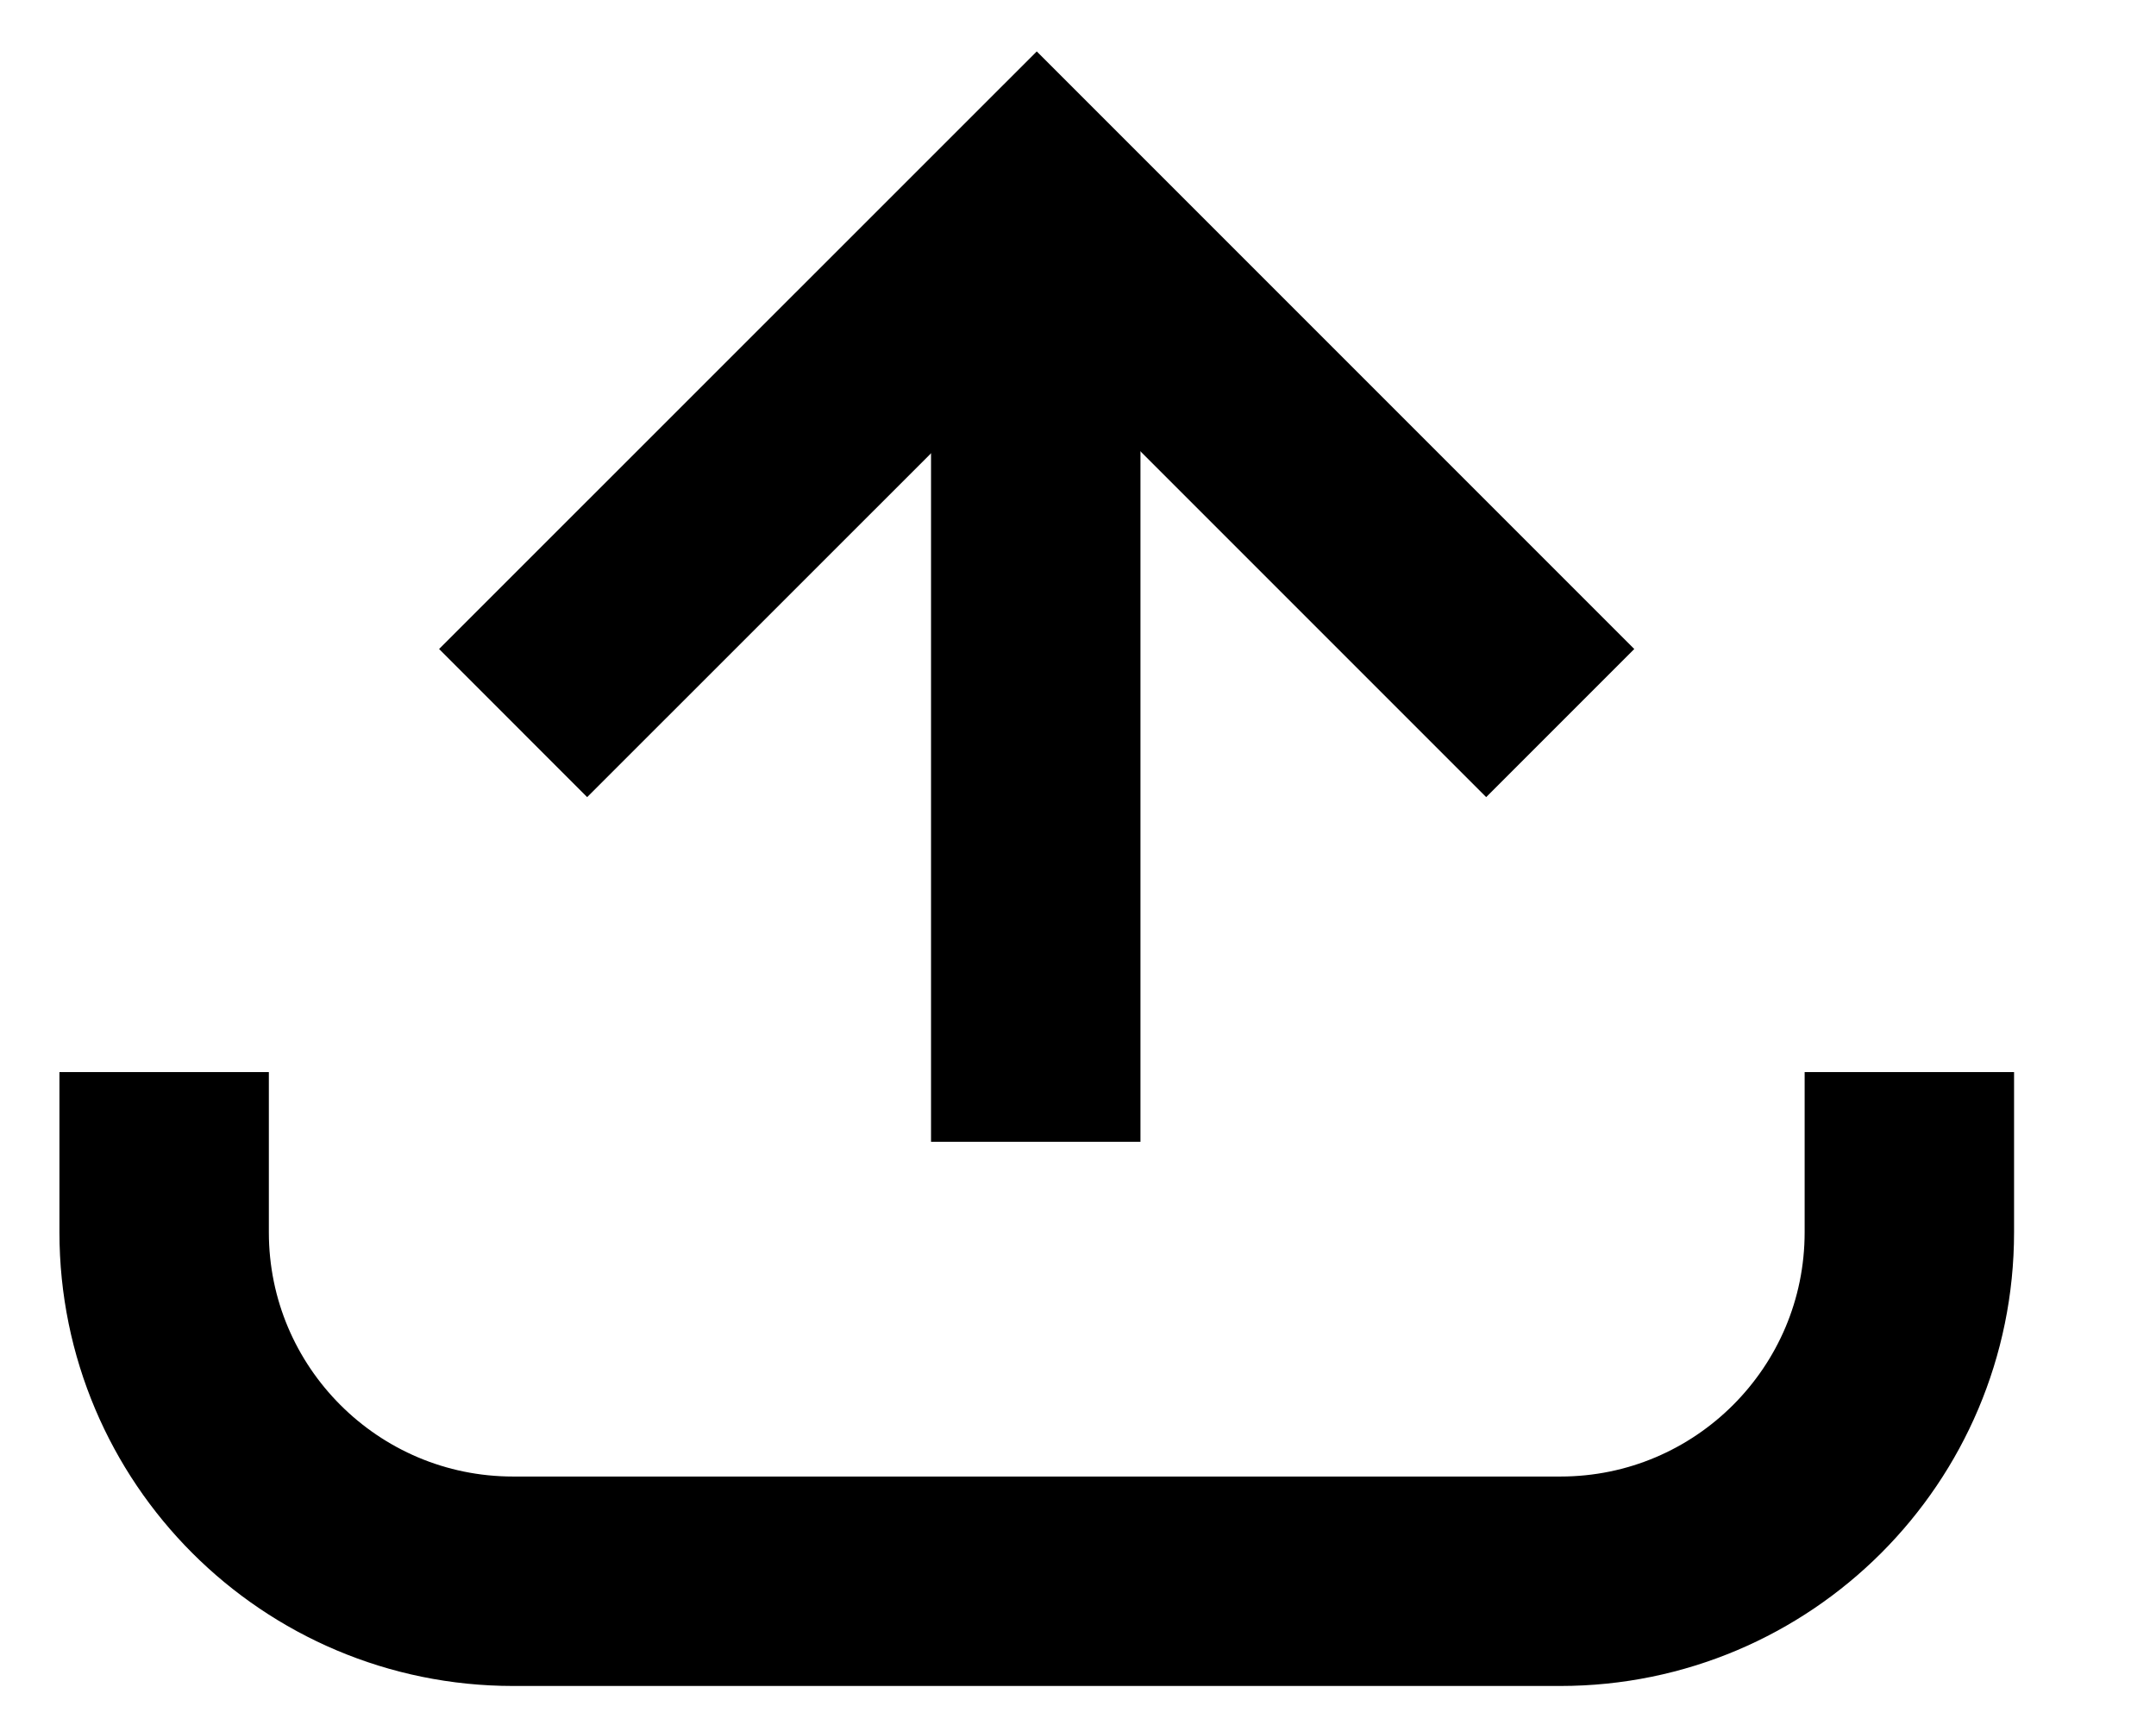 <svg width="15" height="12" viewBox="0 0 15 12" fill="none" xmlns="http://www.w3.org/2000/svg">
<path d="M1.142 7.458V8.572C1.142 9.913 2.229 11 3.57 11H10.856C12.197 11 13.284 9.913 13.284 8.572V7.458" stroke="black" stroke-width="1.457"/>
<line x1="7.206" y1="1.388" x2="7.206" y2="7.943" stroke="black" stroke-width="1.457"/>
<path d="M10.855 5.03L7.213 1.388L3.57 5.03" stroke="black" stroke-width="1.457"/>
</svg>
